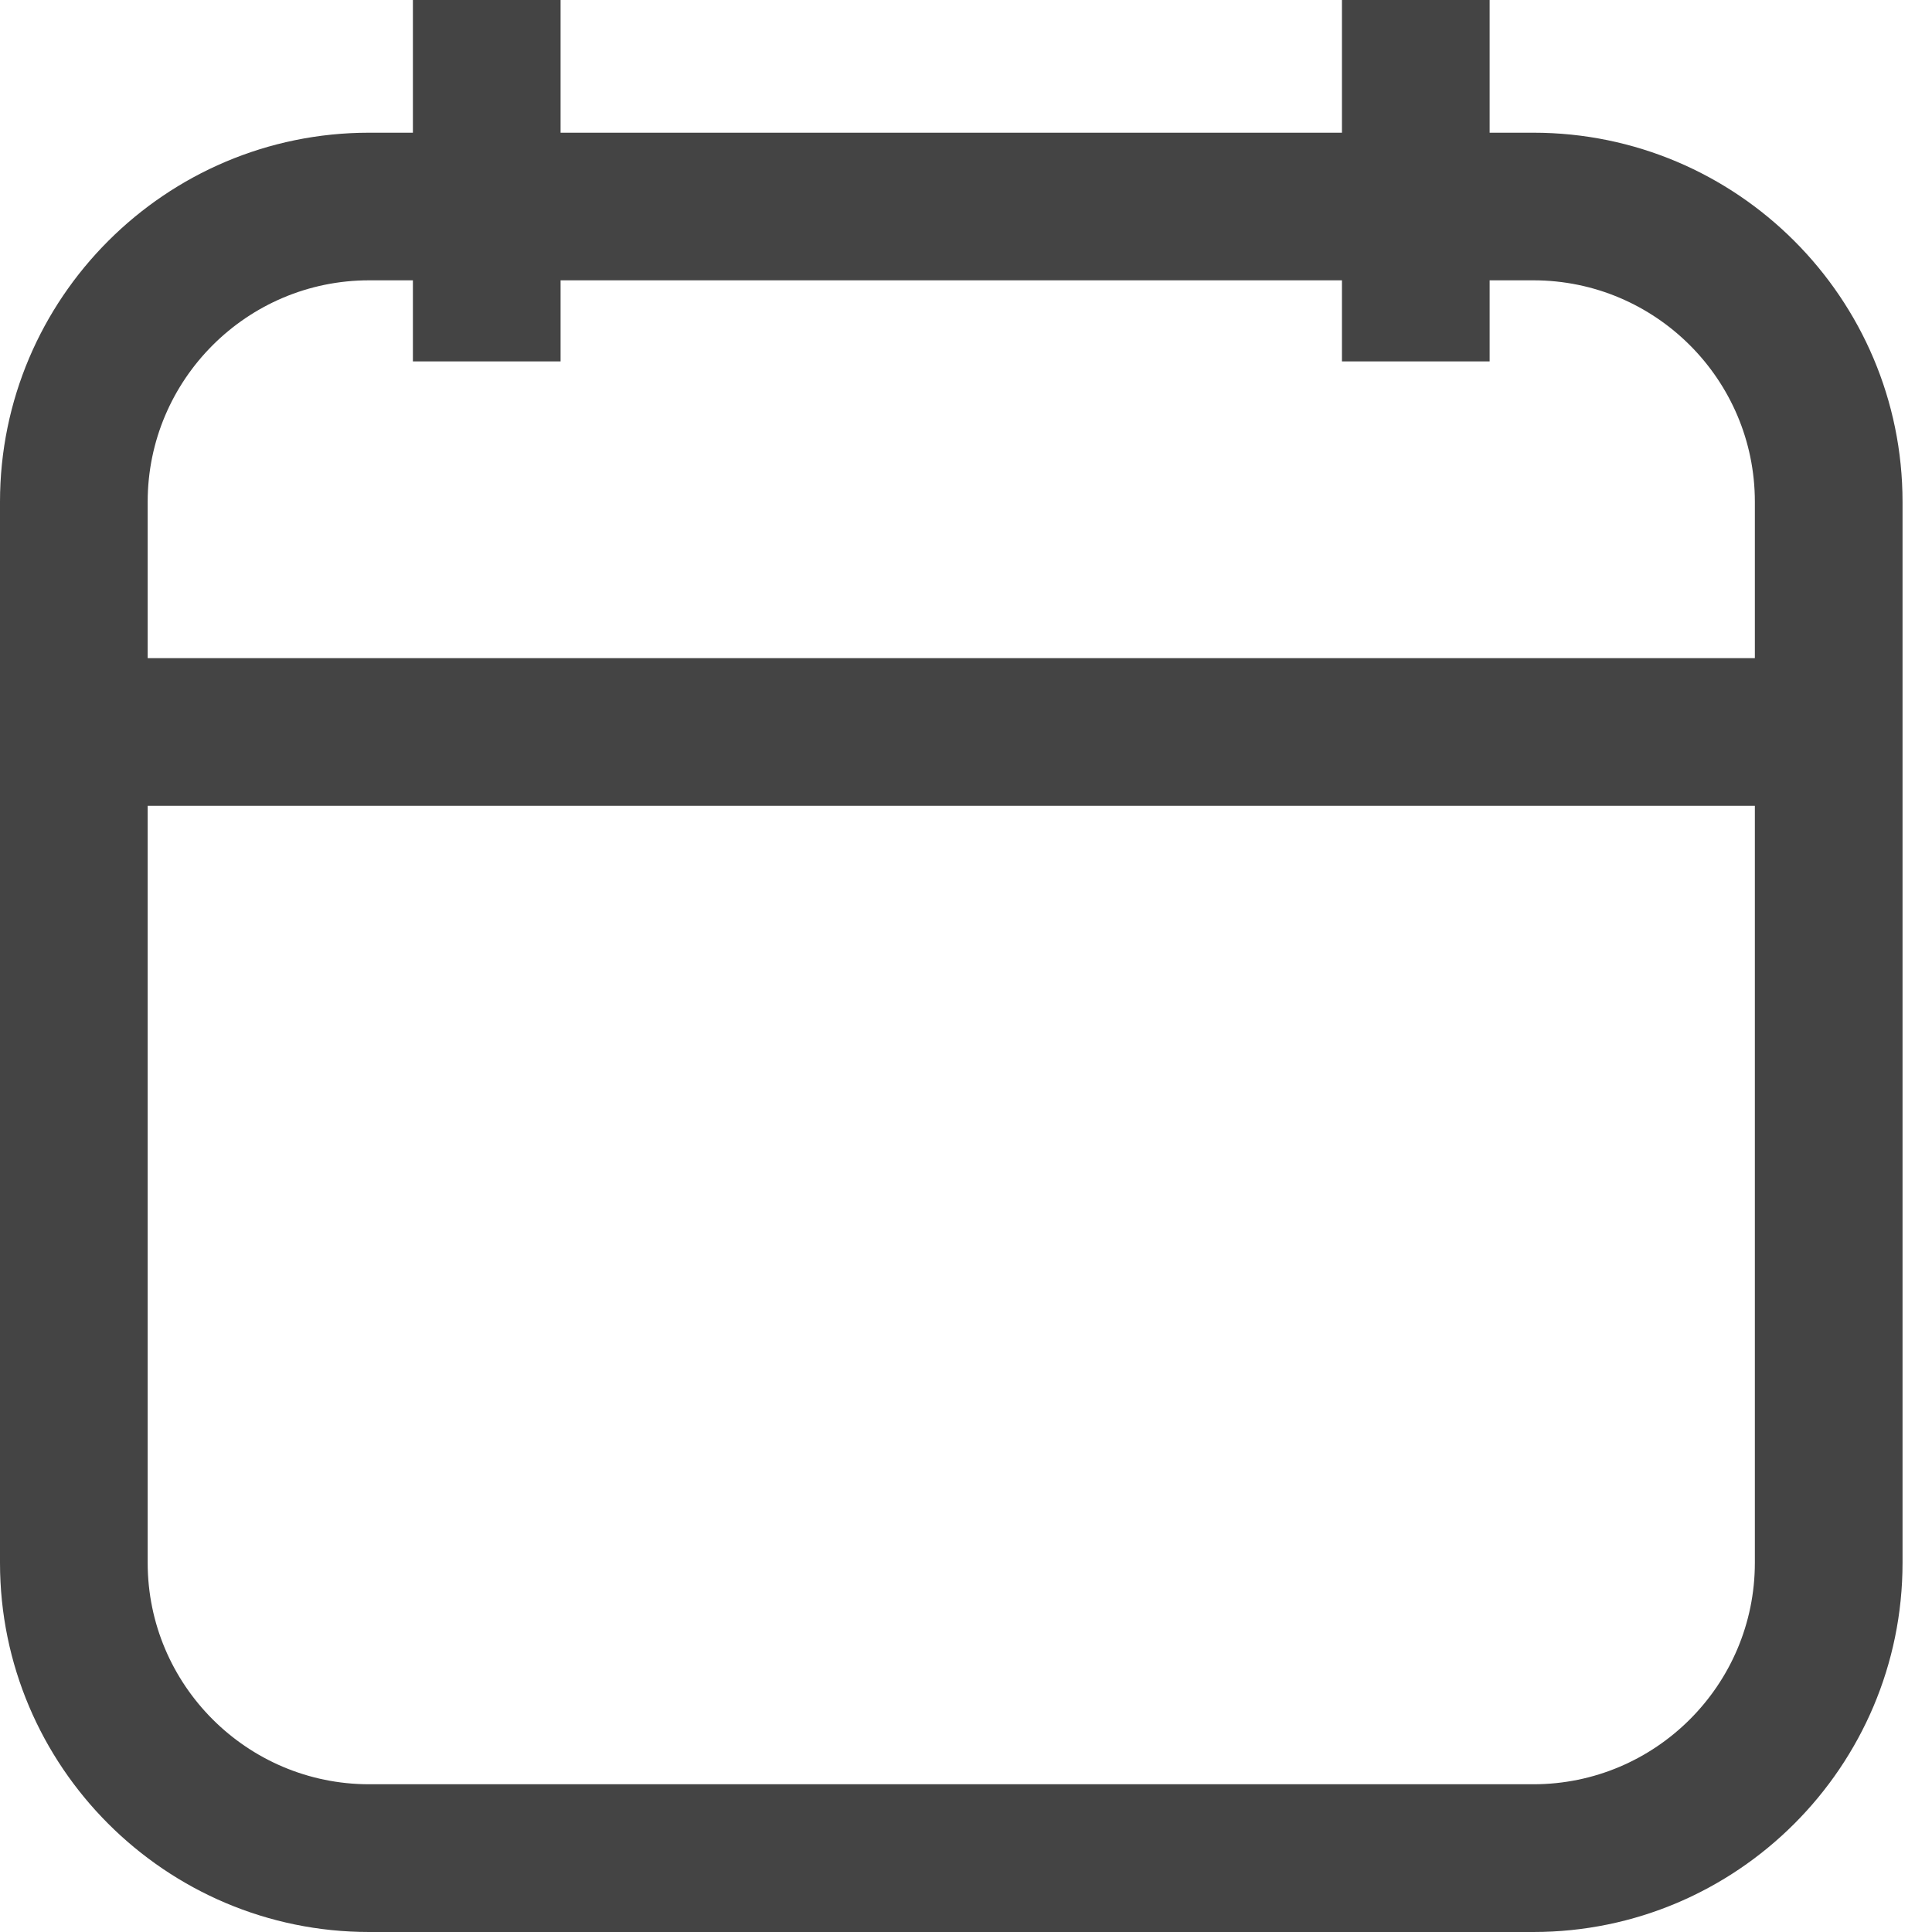 <?xml version="1.0" encoding="utf-8"?>
<!-- Generated by IcoMoon.io -->
<!DOCTYPE svg PUBLIC "-//W3C//DTD SVG 1.1//EN" "http://www.w3.org/Graphics/SVG/1.1/DTD/svg11.dtd">
<svg version="1.1" xmlns="http://www.w3.org/2000/svg" xmlns:xlink="http://www.w3.org/1999/xlink" width="32" height="32" viewBox="0 0 32 32">
<path fill="#444444" d="M25.398 32h-19.284c-3.371 0-6.114-2.743-6.114-6.114v-17.574c0-3.371 2.743-6.114 6.114-6.114h19.284c3.371 0 6.114 2.743 6.114 6.114v17.574c0 3.371-2.743 6.114-6.114 6.114zM6.114 4.643c-2.023 0-3.668 1.646-3.668 3.668v17.574c0 2.023 1.646 3.668 3.668 3.668h19.284c2.023 0 3.668-1.646 3.668-3.668v-17.574c0-2.023-1.646-3.668-3.668-3.668h-19.284z"></path>
<path fill="#444444" d="M1.504 10.901h29.066v2.446h-29.066v-2.446z"></path>
<path fill="#444444" d="M6.839 0h2.446v5.986h-2.446v-5.986z"></path>
<path fill="#444444" d="M22.227 0h2.446v5.986h-2.446v-5.986z"></path>
</svg>
